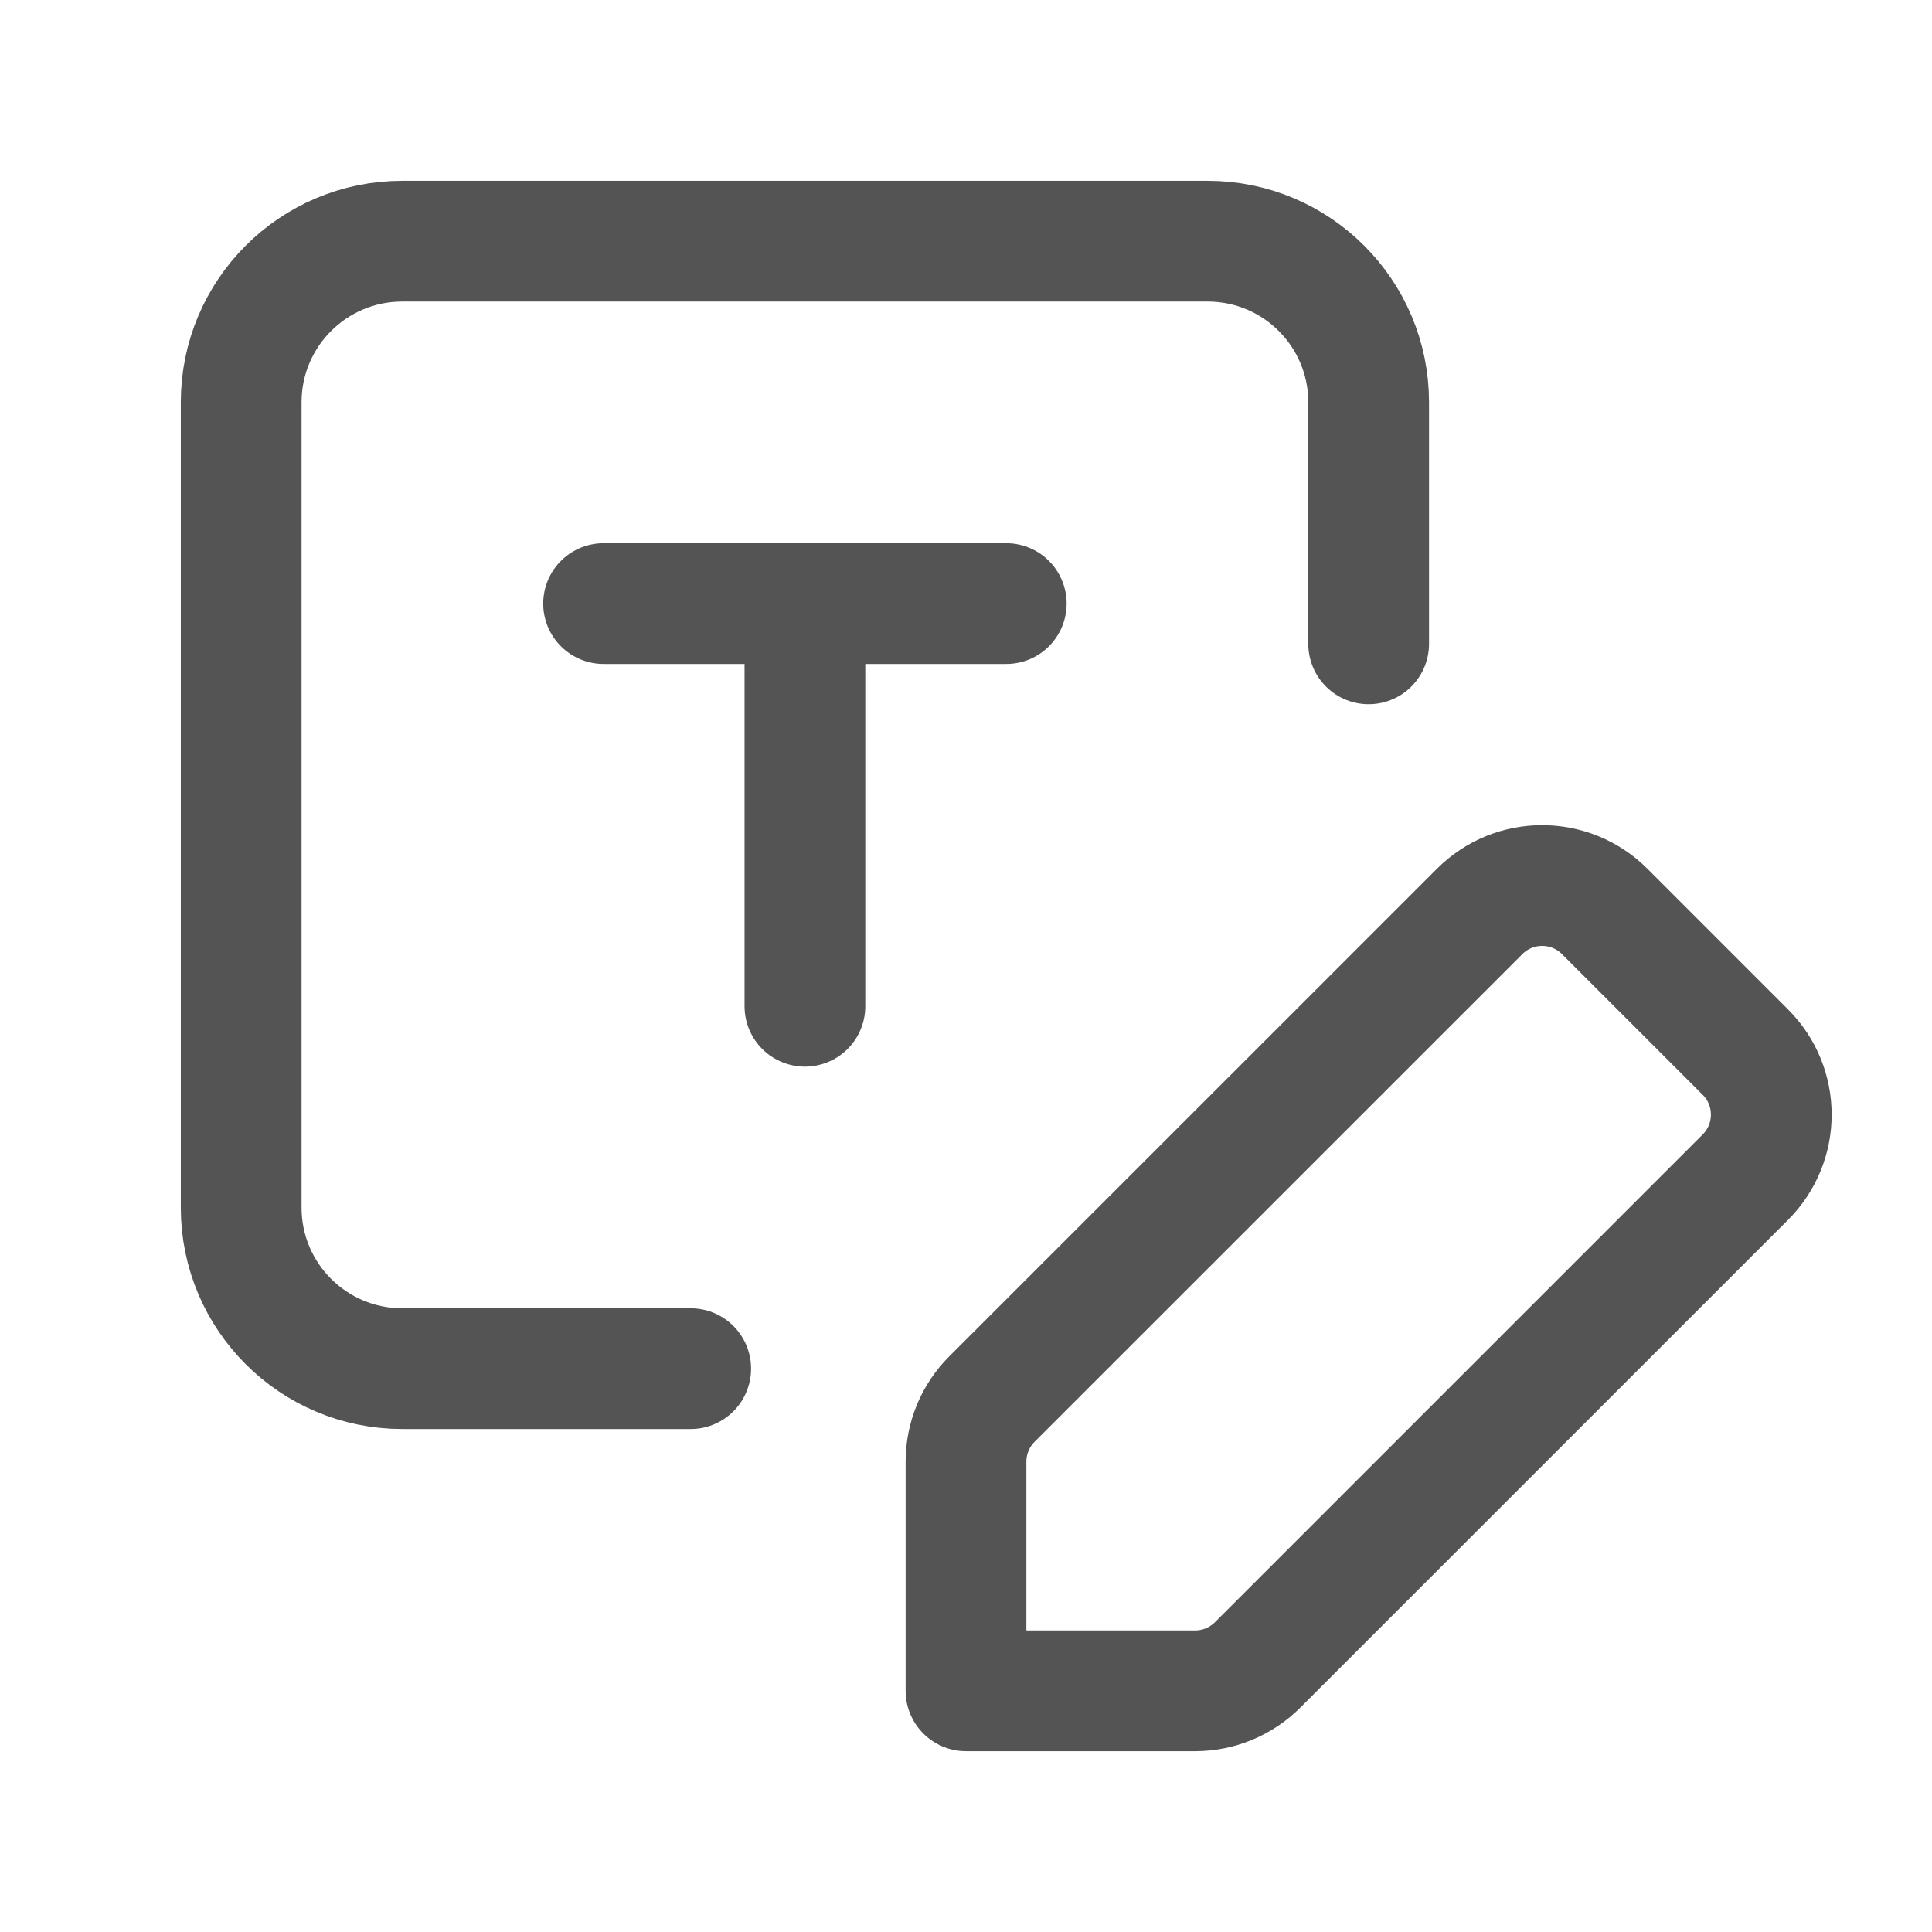 <svg width="24" height="24" viewBox="0 0 24 24" fill="none" xmlns="http://www.w3.org/2000/svg">
<path d="M8.58 17.002H4.997C3.892 17.002 2.996 16.107 2.996 15.001V4.997C2.996 3.892 3.892 2.996 4.997 2.996H15.001C16.107 2.996 17.002 3.892 17.002 4.997V7.998" stroke="#545454" stroke-width="1.5" stroke-linecap="round" stroke-linejoin="round"/>
<path d="M7.498 7.498H12.5" stroke="#545454" stroke-width="1.5" stroke-linecap="round" stroke-linejoin="round"/>
<path d="M9.999 12.5V7.498" stroke="#545454" stroke-width="1.5" stroke-linecap="round" stroke-linejoin="round"/>
<path fill-rule="evenodd" clip-rule="evenodd" d="M15.623 20.682L21.681 14.624C22.111 14.194 22.111 13.498 21.681 13.069L19.935 11.323C19.505 10.893 18.809 10.893 18.38 11.323L12.322 17.38C12.115 17.587 12 17.866 12 18.158V21.004H14.846C15.137 21.004 15.416 20.889 15.623 20.682Z" stroke="#545454" stroke-width="1.5" stroke-linecap="round" stroke-linejoin="round"/>
</svg>
